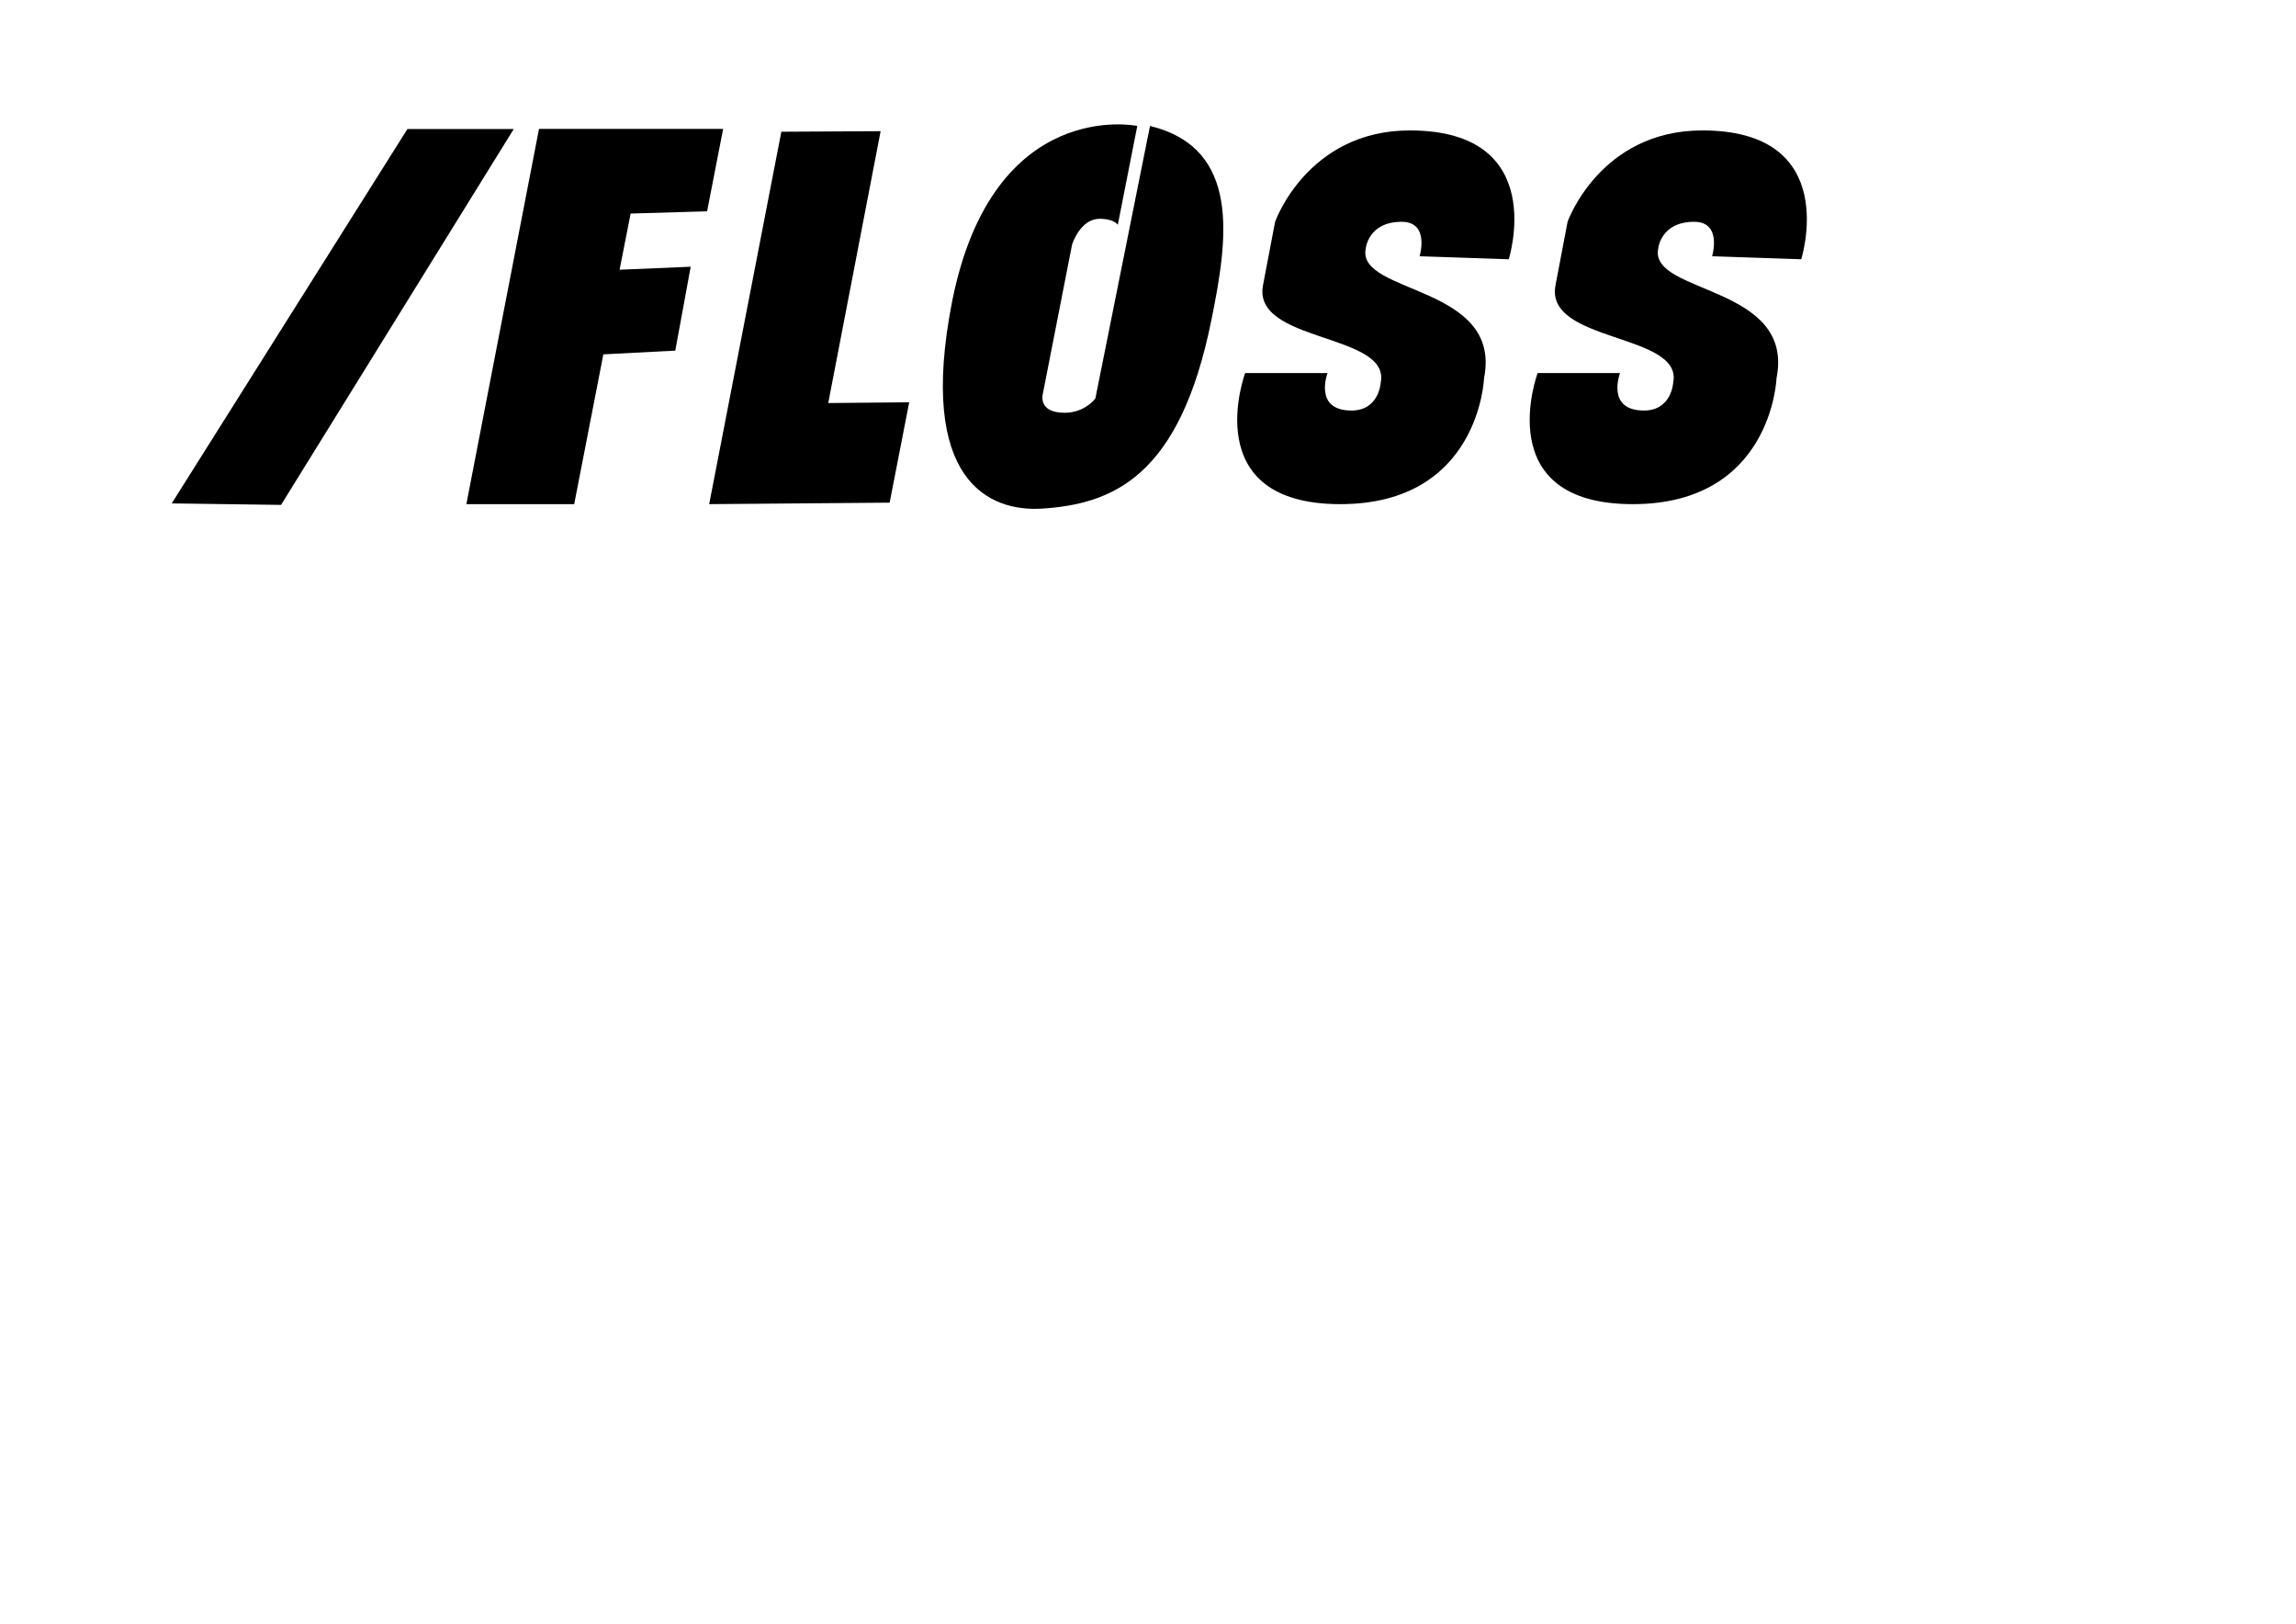 <?xml version="1.0" encoding="UTF-8" standalone="no"?>
<!-- Created with Inkscape (http://www.inkscape.org/) -->

<svg
   xmlns:dc="http://purl.org/dc/elements/1.1/"
   xmlns:cc="http://creativecommons.org/ns#"
   xmlns:rdf="http://www.w3.org/1999/02/22-rdf-syntax-ns#"
   xmlns:svg="http://www.w3.org/2000/svg"
   xmlns="http://www.w3.org/2000/svg"
   xmlns:sodipodi="http://sodipodi.sourceforge.net/DTD/sodipodi-0.dtd"
   xmlns:inkscape="http://www.inkscape.org/namespaces/inkscape"
   width="1052.362"
   height="744.094"
   id="svg2"
   version="1.1"
   inkscape:version="0.48.1 r9760"
   sodipodi:docname="floss.svg">
  <defs
     id="defs4">
    <inkscape:path-effect
       effect="spiro"
       id="path-effect3075"
       is_visible="true" />
    <inkscape:path-effect
       effect="spiro"
       id="path-effect3071"
       is_visible="true" />
    <inkscape:path-effect
       effect="spiro"
       id="path-effect3067"
       is_visible="true" />
    <inkscape:path-effect
       effect="spiro"
       id="path-effect3063"
       is_visible="true" />
    <inkscape:path-effect
       effect="spiro"
       id="path-effect3059"
       is_visible="true" />
    <inkscape:path-effect
       effect="spiro"
       id="path-effect3055"
       is_visible="true" />
    <inkscape:path-effect
       effect="spiro"
       id="path-effect3051"
       is_visible="true" />
  </defs>
  <sodipodi:namedview
     id="base"
     pagecolor="#ffffff"
     bordercolor="#666666"
     borderopacity="1.0"
     inkscape:pageopacity="0.0"
     inkscape:pageshadow="2"
     inkscape:zoom="0.7"
     inkscape:cx="224.43784"
     inkscape:cy="537.57975"
     inkscape:document-units="px"
     inkscape:current-layer="text3005"
     showgrid="false"
     inkscape:window-width="1366"
     inkscape:window-height="744"
     inkscape:window-x="0"
     inkscape:window-y="24"
     inkscape:window-maximized="1"
     showguides="true"
     inkscape:guide-bbox="true" />
  <g
     inkscape:groupmode="layer"
     id="layer2"
     inkscape:label="lijnen"
     style="display:none">
    <path
       style="fill:none;stroke:#0000ff;stroke-width:1px;stroke-linecap:butt;stroke-linejoin:miter;stroke-opacity:1"
       d="M 256.37,9.209 202.536,287.506"
       id="path3007"
       inkscape:connector-curvature="0"
       sodipodi:nodetypes="cc" />
    <path
       style="fill:none;stroke:#0000ff;stroke-width:1px;stroke-linecap:butt;stroke-linejoin:miter;stroke-opacity:1"
       d="M 309.417,-5.411 255.583,272.886"
       id="path3007-7"
       inkscape:connector-curvature="0"
       sodipodi:nodetypes="cc" />
    <path
       style="fill:none;stroke:#0000ff;stroke-width:1px;stroke-linecap:butt;stroke-linejoin:miter;stroke-opacity:1"
       d="M 336.917,13.517 C 320.17,106.083 303.74,198.597 283.083,291.814"
       id="path3007-7-4"
       inkscape:connector-curvature="0"
       sodipodi:nodetypes="cc" />
    <path
       style="fill:none;stroke:#0000ff;stroke-width:1px;stroke-linecap:butt;stroke-linejoin:miter;stroke-opacity:1"
       d="M 376.203,-35.411 322.369,242.886"
       id="path3007-7-3"
       inkscape:connector-curvature="0"
       sodipodi:nodetypes="cc" />
    <path
       style="fill:none;stroke:#0000ff;stroke-width:1px;stroke-linecap:butt;stroke-linejoin:miter;stroke-opacity:1"
       d="M 418.703,-15.054 364.869,263.243"
       id="path3007-7-9"
       inkscape:connector-curvature="0"
       sodipodi:nodetypes="cc" />
    <path
       style="fill:none;stroke:#0000ff;stroke-width:1px;stroke-linecap:butt;stroke-linejoin:miter;stroke-opacity:1"
       d="M 452.447,2.636 398.613,280.933"
       id="path3007-7-6"
       inkscape:connector-curvature="0"
       sodipodi:nodetypes="cc" />
    <path
       style="fill:none;stroke:#0000ff;stroke-width:1px;stroke-linecap:butt;stroke-linejoin:miter;stroke-opacity:1"
       d="M 541.203,31.017 487.369,309.314"
       id="path3007-7-5"
       inkscape:connector-curvature="0"
       sodipodi:nodetypes="cc" />
    <path
       style="fill:none;stroke:#0000ff;stroke-width:1px;stroke-linecap:butt;stroke-linejoin:miter;stroke-opacity:1"
       d="M 358.247,-76.907 304.413,201.39"
       id="path3007-1"
       inkscape:connector-curvature="0"
       sodipodi:nodetypes="cc" />
  </g>
  <g
     inkscape:label="Laag 1"
     inkscape:groupmode="layer"
     id="layer1"
     transform="translate(0,-308.268)">
    <g
       style="font-size:343.222px;font-style:italic;font-variant:normal;font-weight:bold;font-stretch:normal;text-align:start;line-height:125%;letter-spacing:0px;word-spacing:0px;writing-mode:lr-tb;text-anchor:start;fill:#000000;fill-opacity:1;stroke:none;font-family:Crickx;-inkscape-font-specification:Crickx Bold Italic"
       id="text3005">
      <path
         d="m 247.048,367.352 84.397,0 -7.353,37.754 -35.048,1.03 -5.058,25.742 32.593,-1.373 -7.065,38.441 -32.969,1.716 -13.366,68.644 -49.424,0 33.292,-171.954"
         id="path3010"
         inkscape:connector-curvature="0"
         sodipodi:nodetypes="ccccccccccc" />
      <path
         d="m 235.476,367.4 -48.737,0 -108.031,171.563 50.11,0.686 106.658,-172.25"
         id="path3012"
         inkscape:connector-curvature="0"
         sodipodi:nodetypes="ccccc" />
      <path
         d="m 358.127,368.635 45.503,-0.253 -24.009,124.589 37.107,-0.343 -8.963,45.992 -82.716,0.686"
         id="path3014"
         inkscape:connector-curvature="0"
         sodipodi:nodetypes="cccccc" />
      <path
         d="m 521.27,365.979 -8.924,45.305 c 0,0 -1.716,-2.746 -8.237,-2.746 -9.267,0 -12.699,12.013 -12.699,11.67 l -13.386,68.301 c 0,0 -2.746,8.924 9.953,8.924 9.267,0 14.072,-6.521 14.072,-6.521 l 25.055,-124.933 c 41.873,10.297 35.695,51.826 28.144,88.894 -14.415,71.733 -44.962,84.432 -77.911,86.492 -23.339,1.373 -57.318,-12.013 -40.843,-95.416 18.877,-93.699 84.776,-79.971 84.776,-79.971"
         id="path3016"
         inkscape:connector-curvature="0" />
      <path
         d="m 584.434,409.912 c 0,0 14.759,-41.873 61.78,-41.873 64.182,0 45.305,59.034 45.305,59.034 L 650.676,425.7 c 0,0 4.805,-15.788 -8.237,-15.788 -15.445,0 -16.475,12.356 -16.475,12.356 -4.119,20.936 62.81,16.475 54.229,59.377 0,0 -2.059,57.661 -65.899,57.661 -65.898,0 -43.589,-60.064 -43.589,-60.064 l 37.754,0 c 0,0 -6.521,17.161 10.983,17.161 12.699,0 13.386,-12.699 13.386,-12.699 4.805,-22.996 -59.377,-18.191 -53.886,-44.962 l 5.492,-28.831"
         id="path3018"
         inkscape:connector-curvature="0" />
      <path
         d="m 718.494,409.912 c 0,0 14.759,-41.873 61.78,-41.873 64.182,0 45.305,59.034 45.305,59.034 l -40.843,-1.373 c 0,0 4.805,-15.788 -8.237,-15.788 -15.445,0 -16.475,12.356 -16.475,12.356 -4.119,20.936 62.81,16.475 54.229,59.377 0,0 -2.059,57.661 -65.899,57.661 -65.898,0 -43.589,-60.064 -43.589,-60.064 l 37.754,0 c 0,0 -6.521,17.161 10.983,17.161 12.699,0 13.386,-12.699 13.386,-12.699 4.805,-22.996 -59.377,-18.191 -53.886,-44.962 l 5.492,-28.831"
         id="path3020"
         inkscape:connector-curvature="0" />
    </g>
  </g>
</svg>
